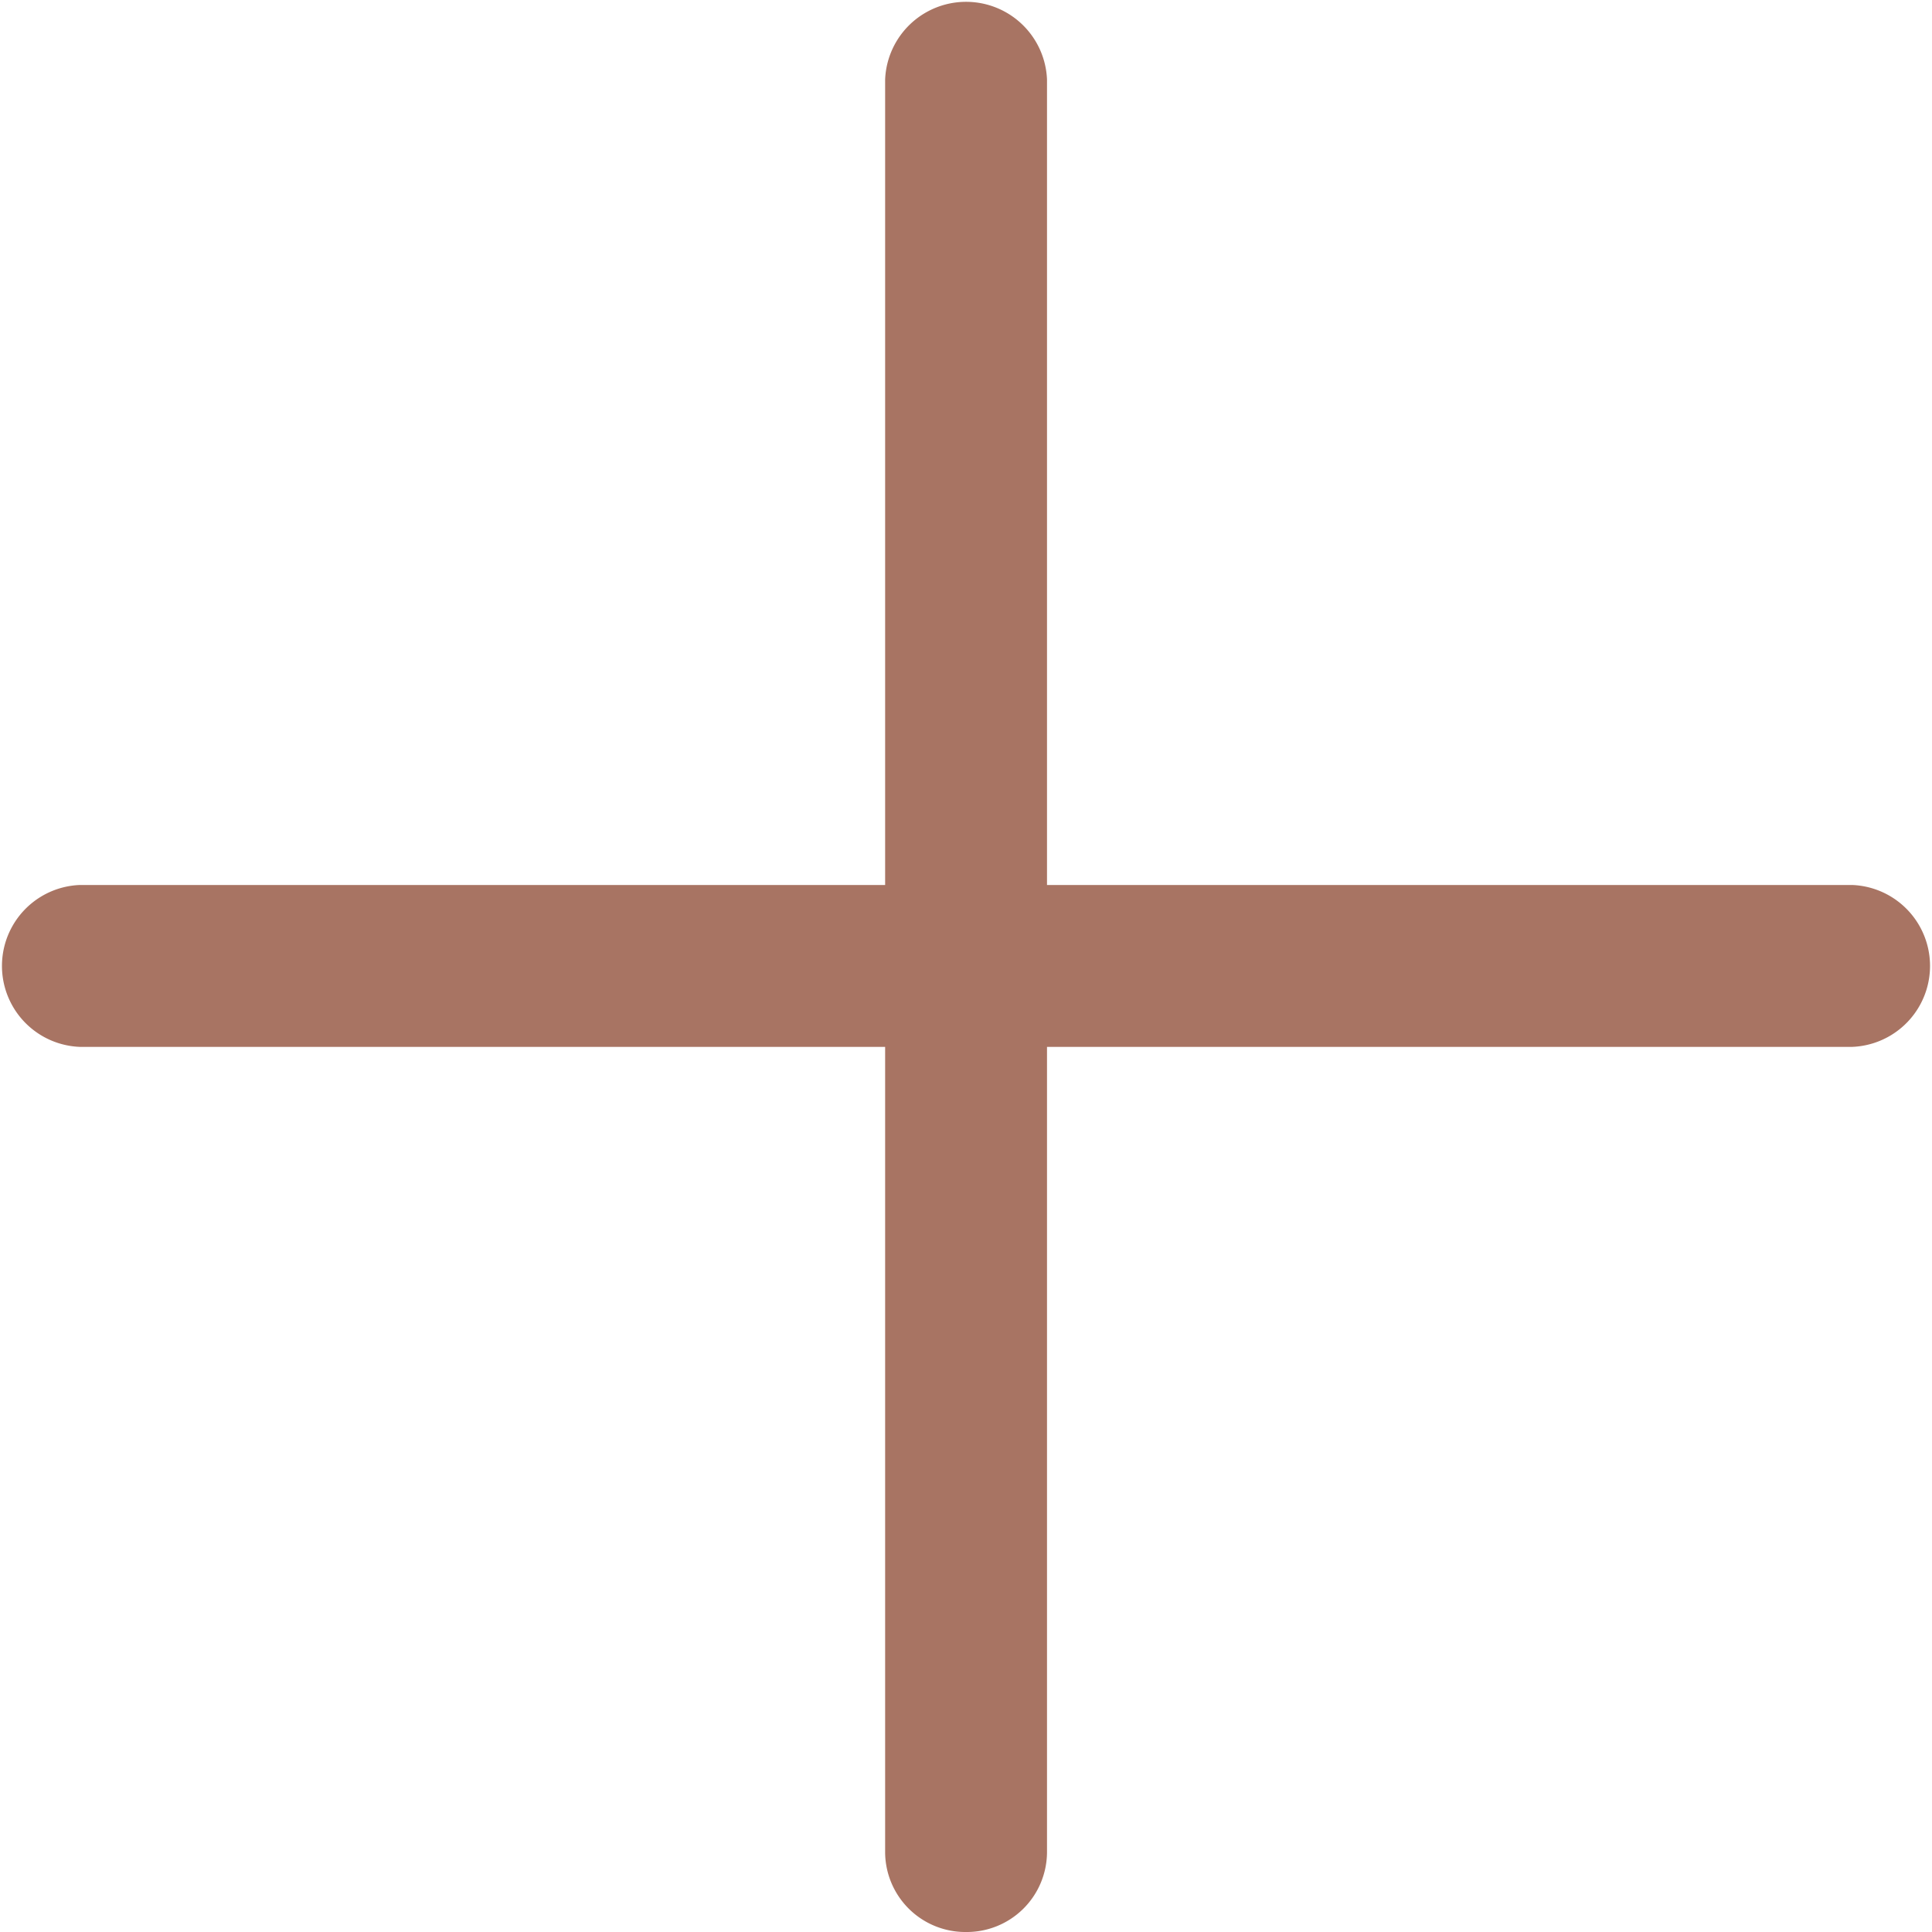 <svg xmlns="http://www.w3.org/2000/svg" width="14" height="14" viewBox="0 0 14 14">
    <defs>
        <style>
            .cls-1{fill:#a87463}
        </style>
    </defs>
    <g id="그룹_2549" transform="translate(-274.85 -553.563)">
        <path id="패스_4039" d="M281.08 567.563a.581.581 0 0 1-.586-.576v-12.848a.587.587 0 0 1 1.173 0v12.848a.581.581 0 0 1-.587.576z" class="cls-1" transform="translate(.77)"/>
        <path id="패스_4040" d="M288.273 560.379h-12.846a.587.587 0 0 1 0-1.173h12.846a.587.587 0 0 1 0 1.173z" class="cls-1" transform="translate(0 .77)"/>
    </g>
</svg>
